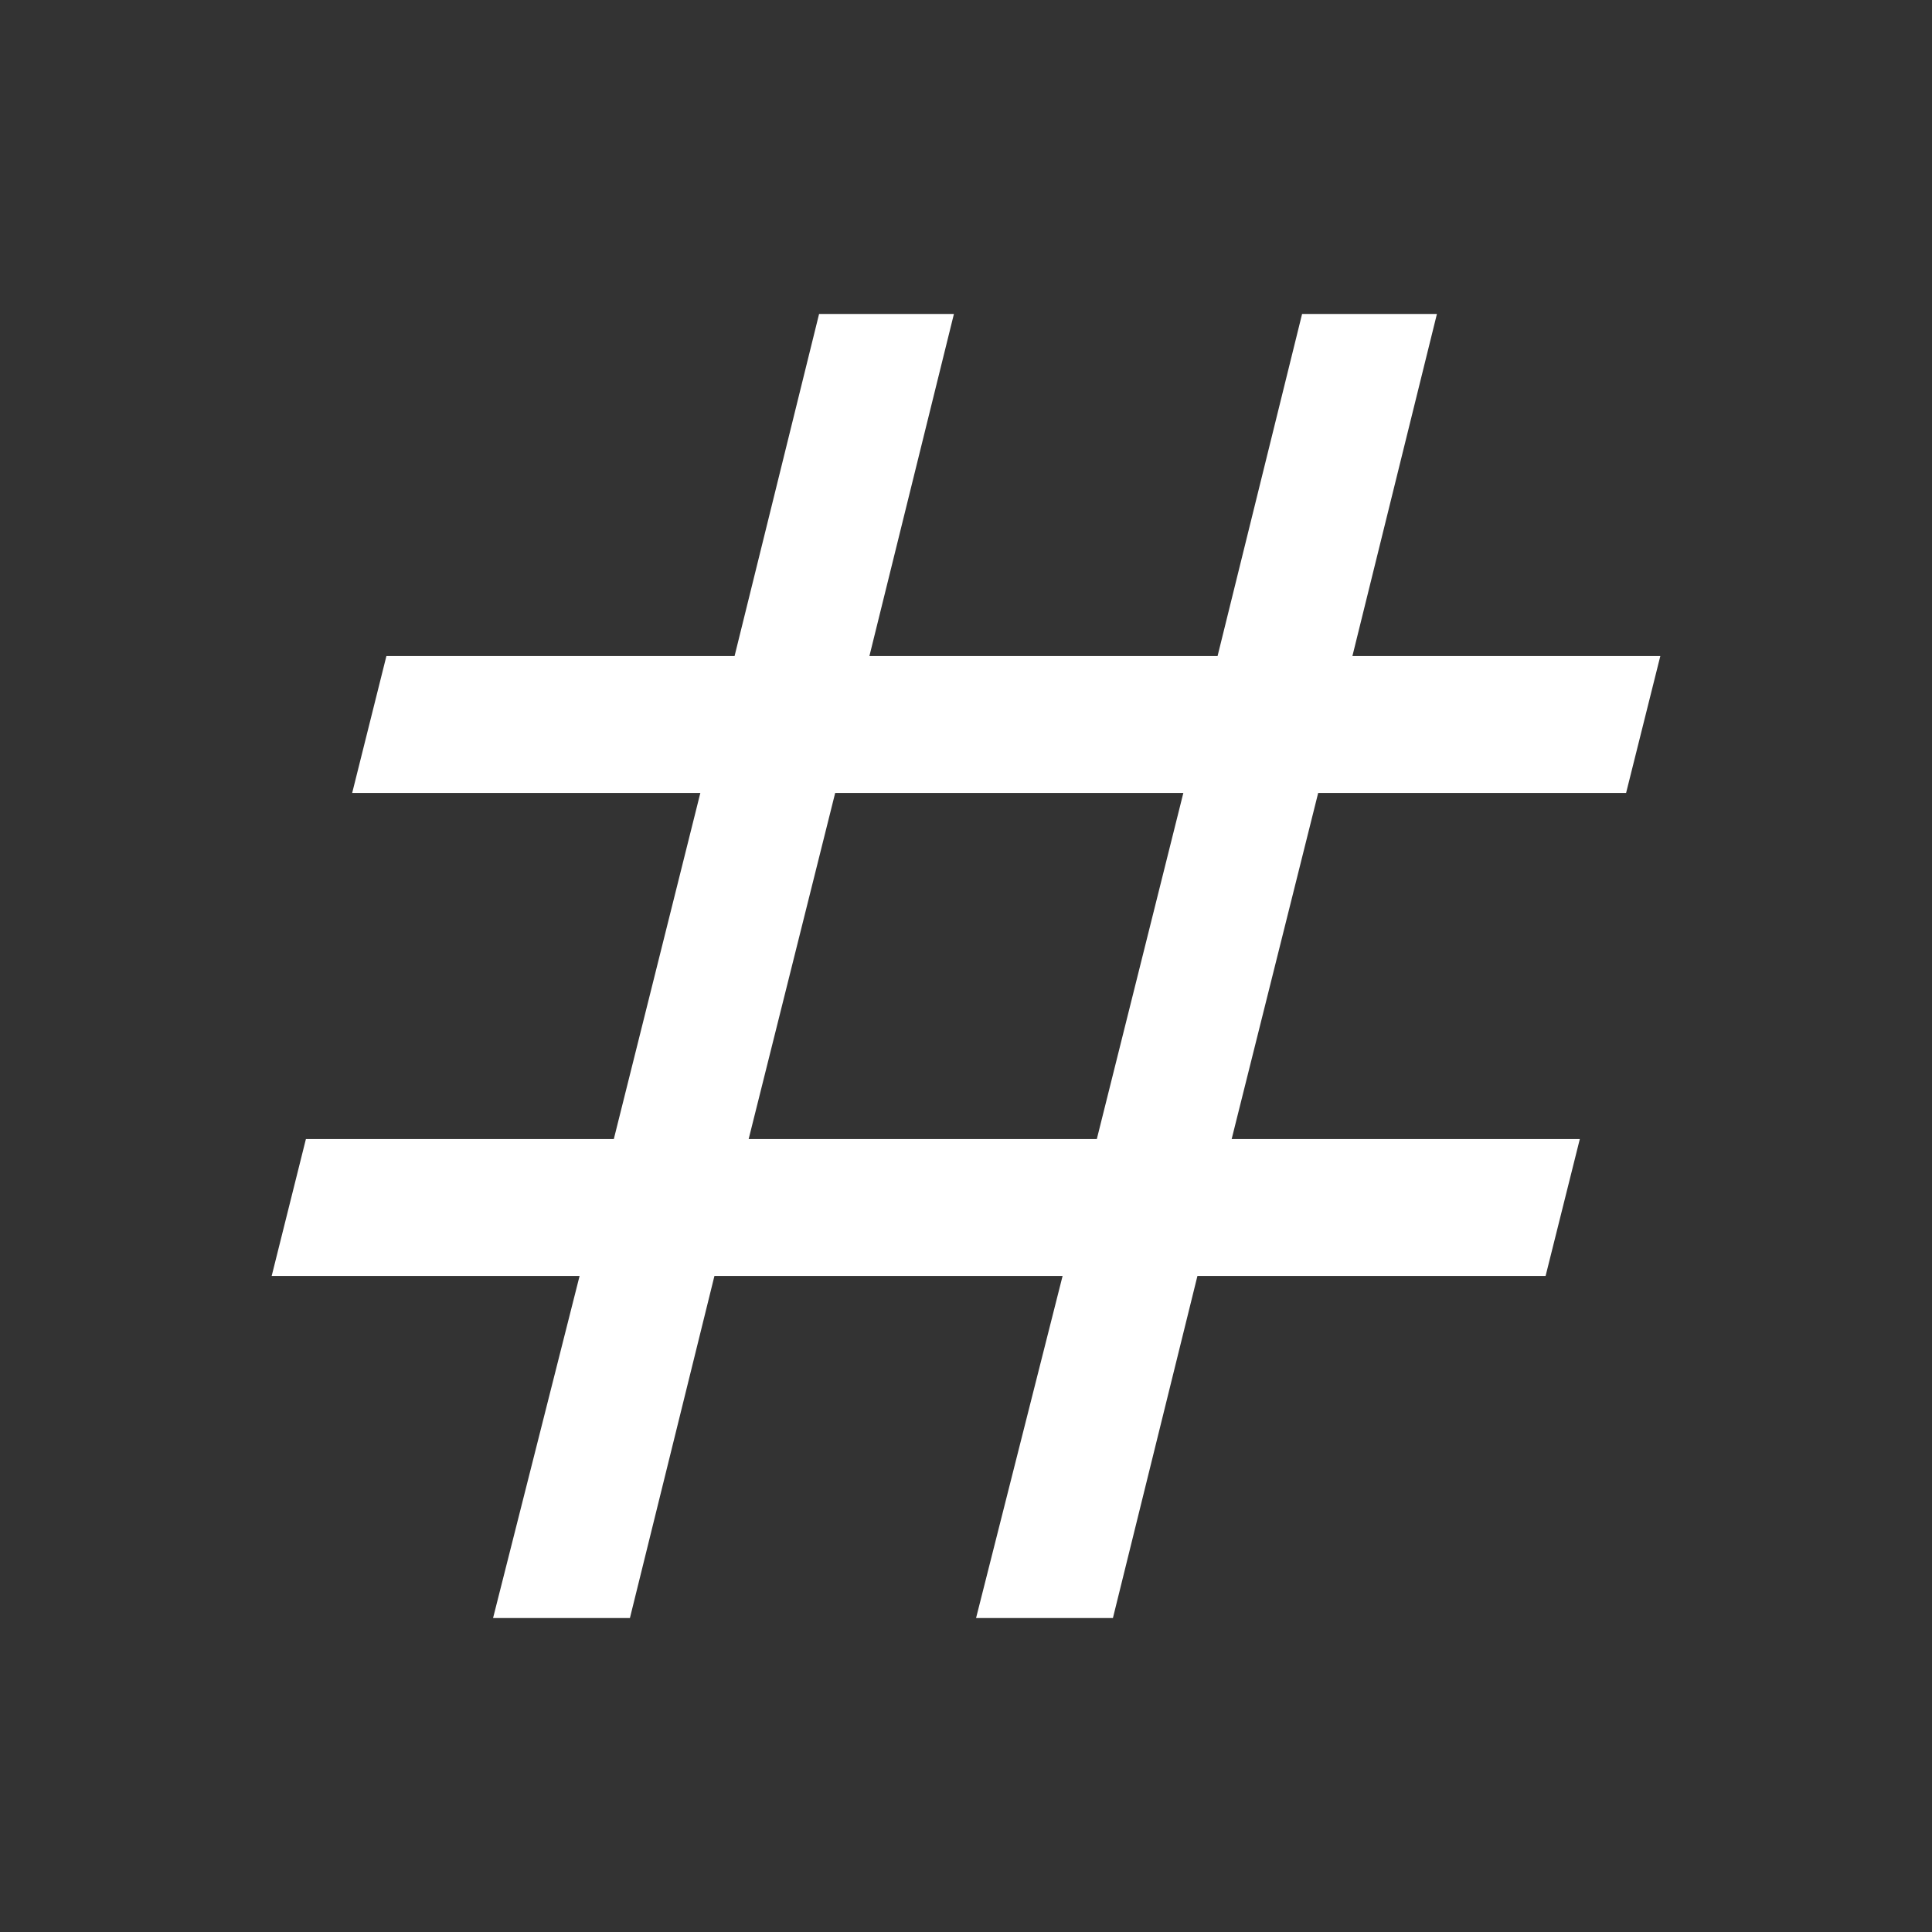 <svg xmlns="http://www.w3.org/2000/svg" height="48" width="48"><rect width="100%" height="100%" fill="#333333" stroke="none"/><path fill="#FFFFFF" d="M12.25 40.2 14.4 31.7H6.75L7.6 28.3H15.25L17.4 19.7H8.75L9.6 16.3H18.25L20.35 7.8H23.7L21.6 16.3H30.25L32.35 7.8H35.7L33.6 16.3H41.25L40.4 19.7H32.75L30.6 28.3H39.25L38.4 31.7H29.75L27.65 40.2H24.25L26.4 31.7H17.75L15.65 40.2ZM18.6 28.3H27.25L29.4 19.7H20.75Z"/></svg>